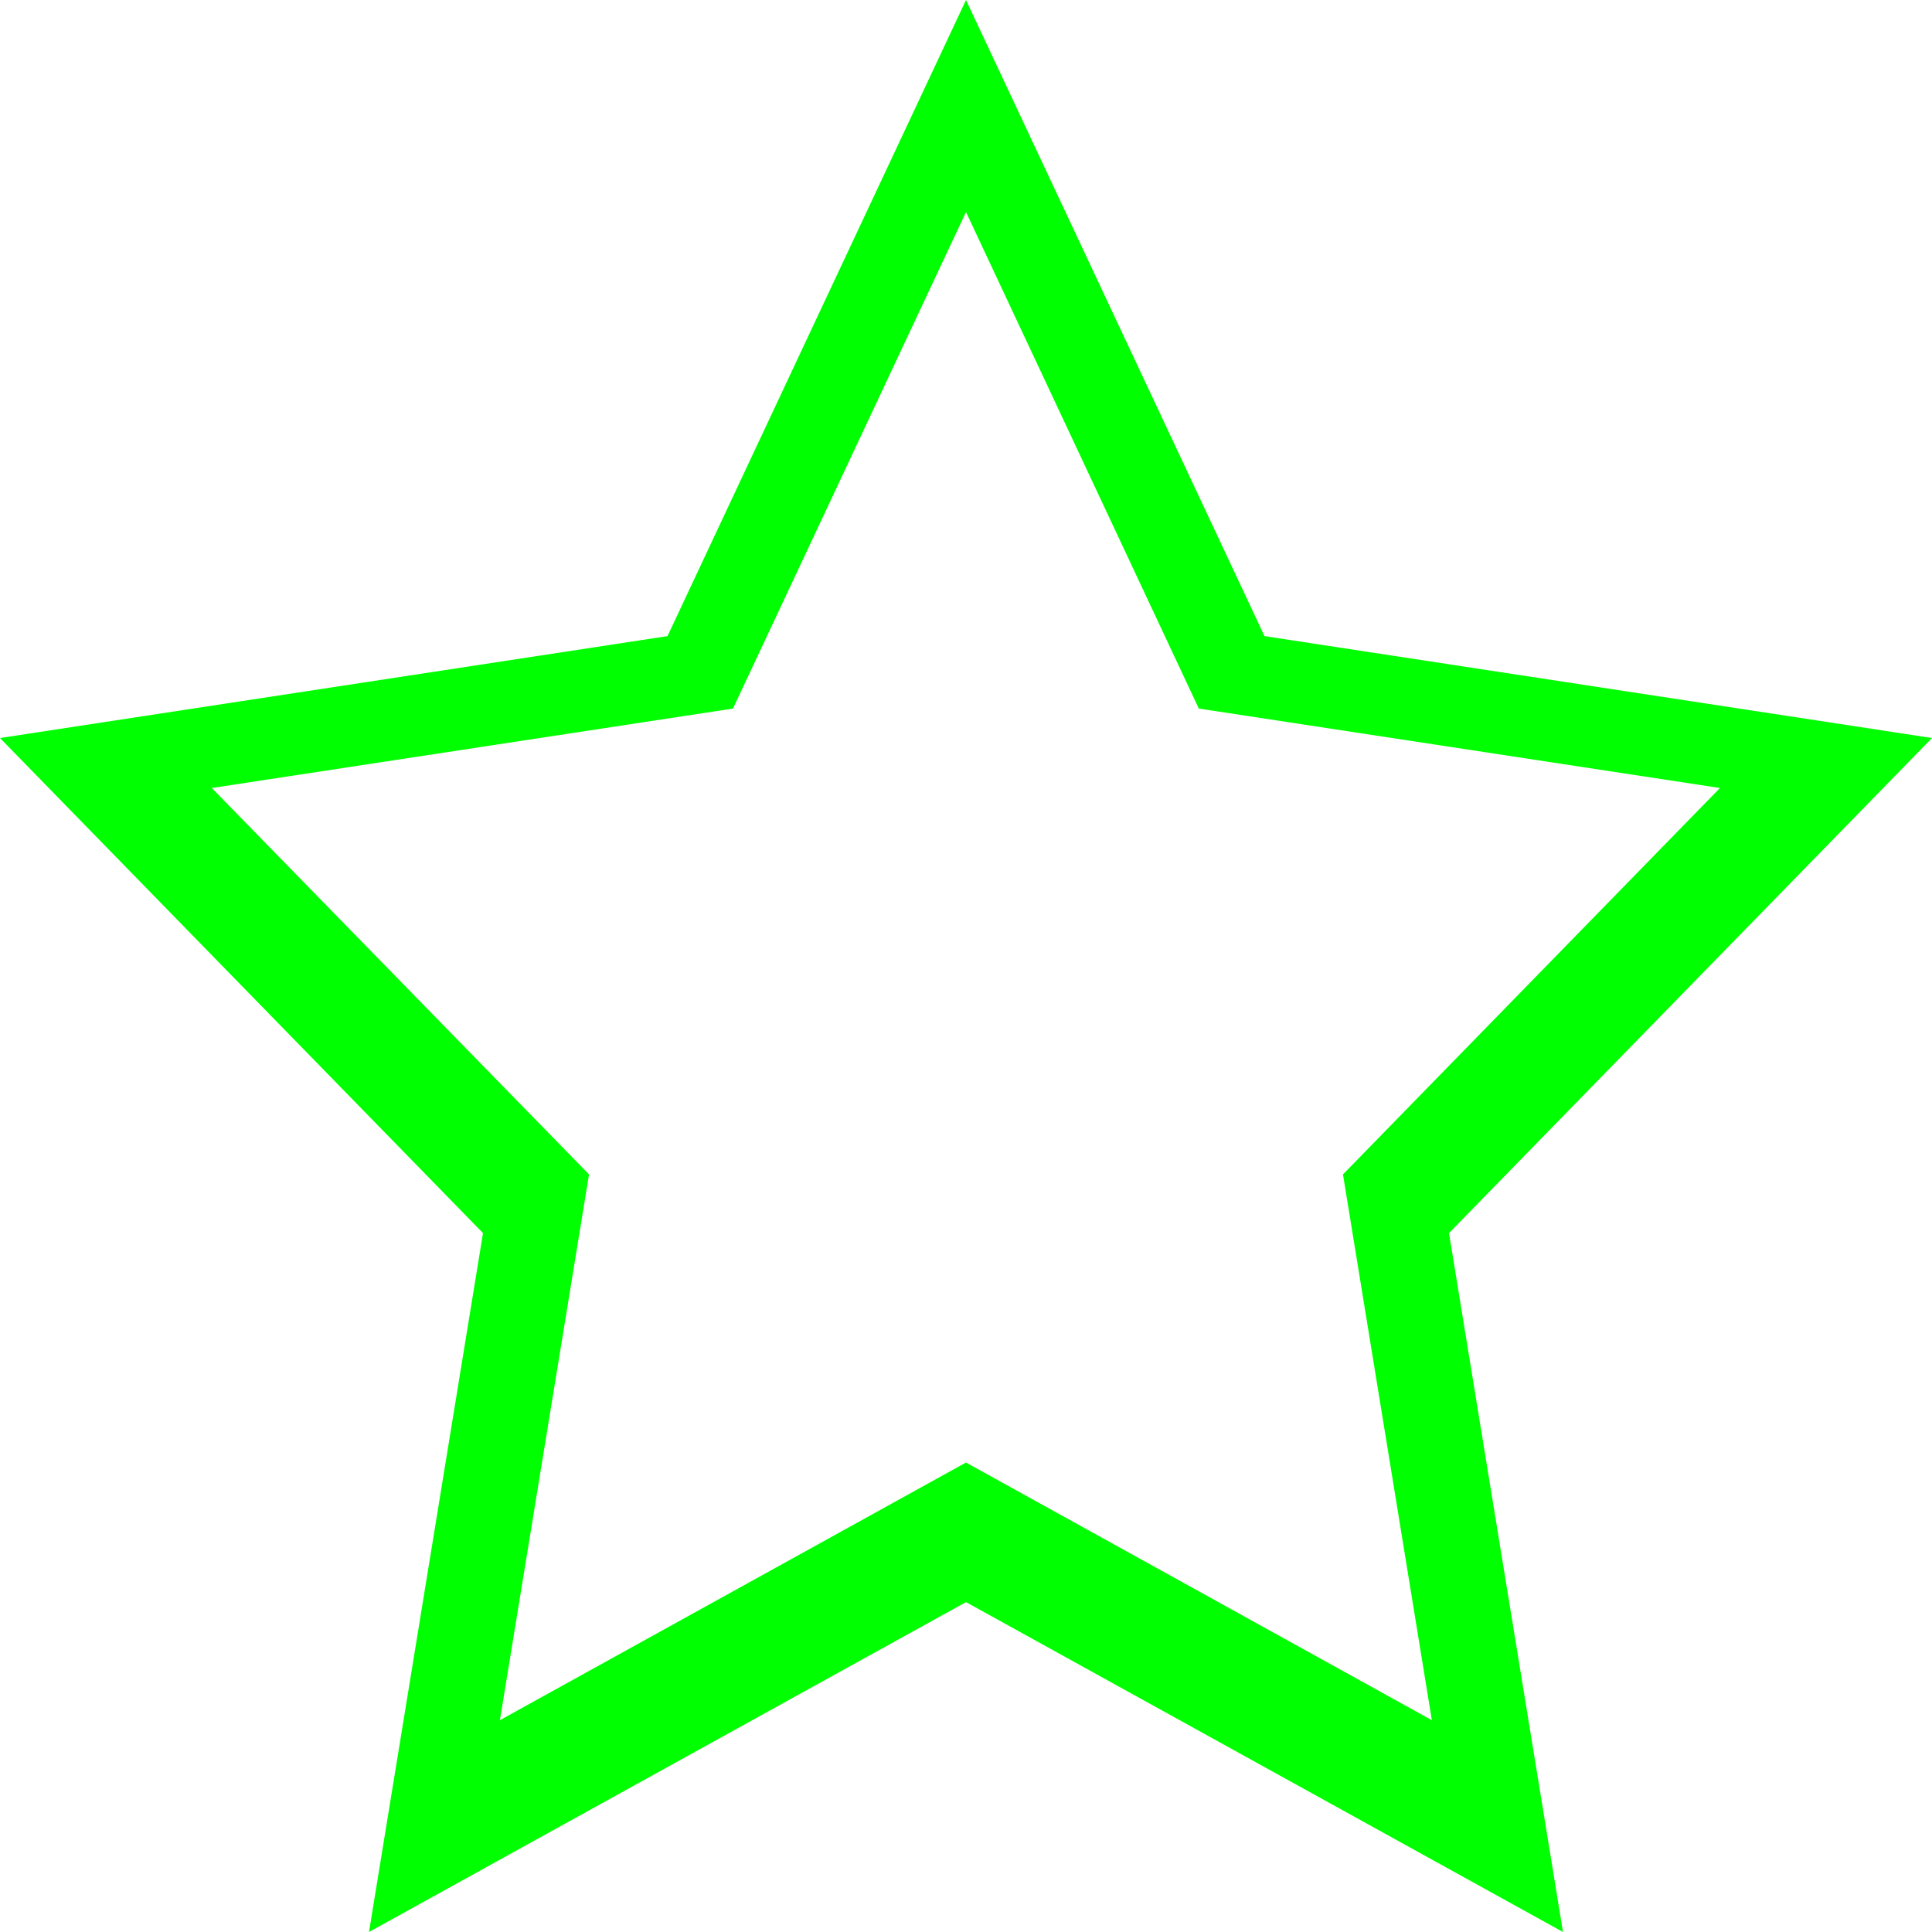 <svg xmlns="http://www.w3.org/2000/svg" viewBox="0 0 80 80"><defs><style>.cls-1{fill:lime;}</style></defs><title>GreenStar</title><g id="Layer_2" data-name="Layer 2"><g id="Layer_1-2" data-name="Layer 1"><path class="cls-1" d="M80,30.56,52.36,26.34,40,0,27.64,26.34,0,30.56l20,20.5L15.28,80,40,66.34,64.72,80,60,51.06Zm-40,30L20.7,71.23l3.69-22.6-15.62-16,21.58-3.29L40,8.78l9.64,20.56,21.58,3.29-15.61,16,3.68,22.6Z"/></g></g></svg>